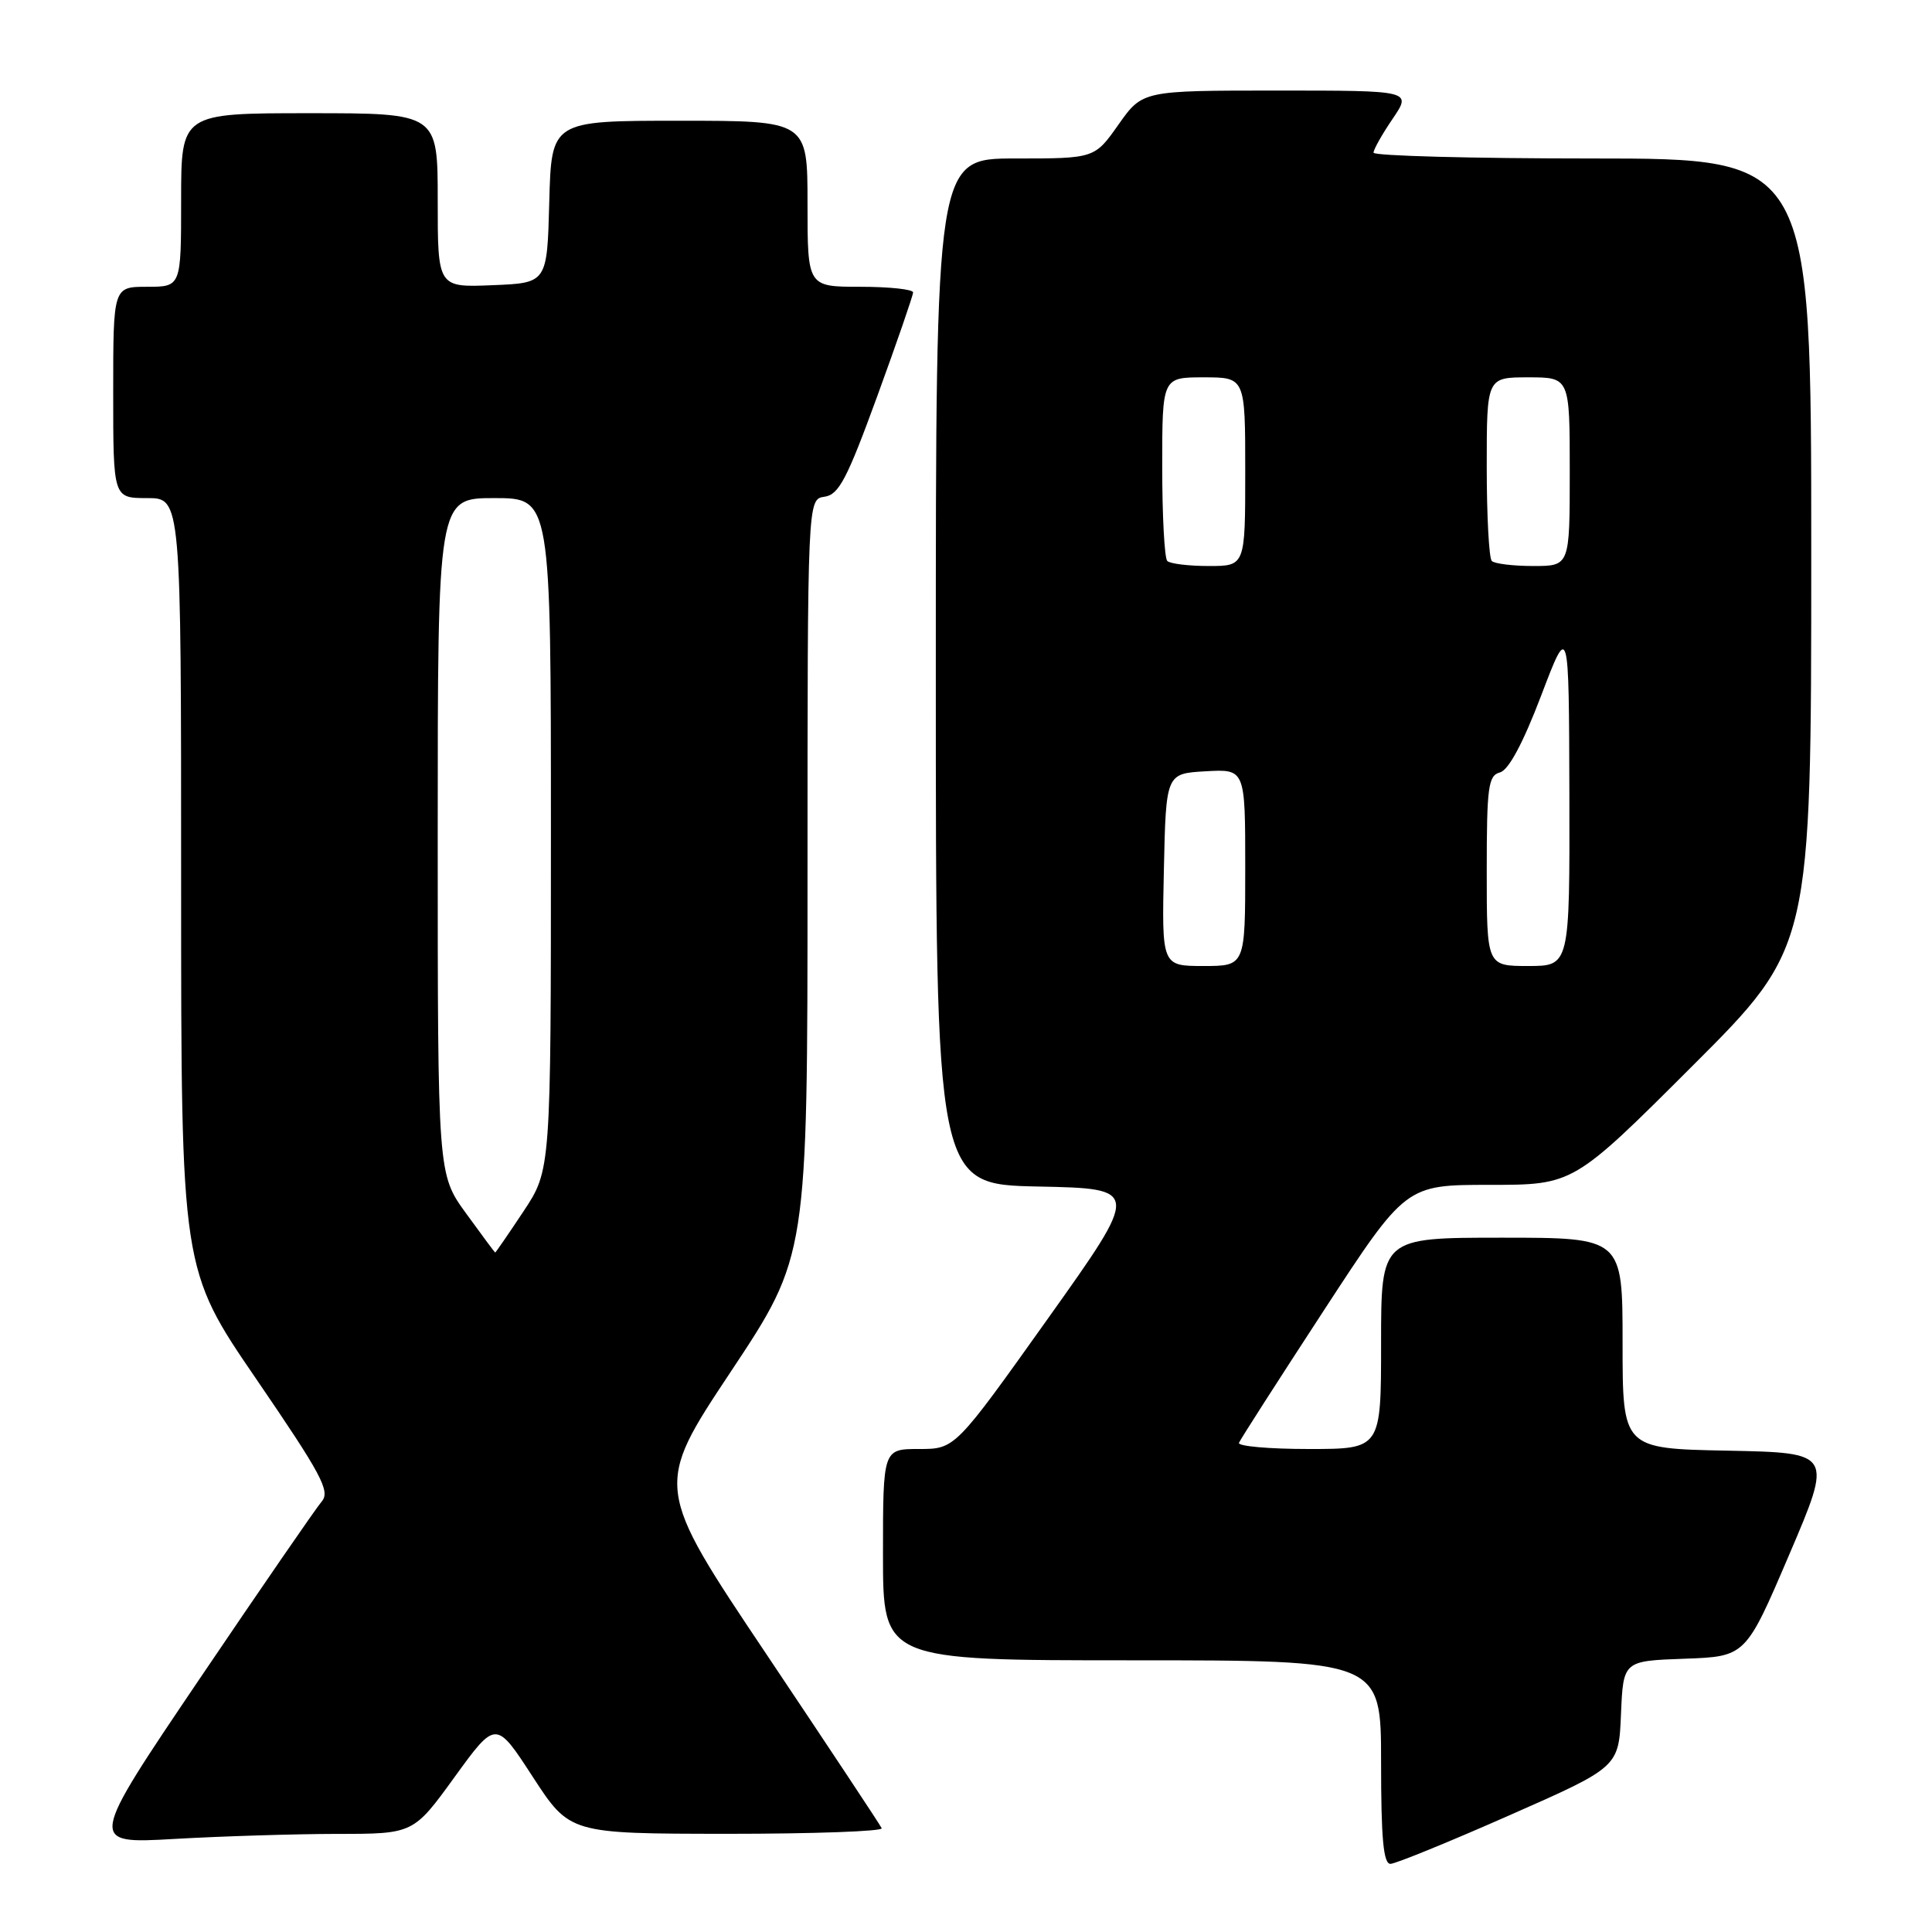 <?xml version="1.0" encoding="UTF-8" standalone="no"?>
<!DOCTYPE svg PUBLIC "-//W3C//DTD SVG 1.1//EN" "http://www.w3.org/Graphics/SVG/1.1/DTD/svg11.dtd" >
<svg xmlns="http://www.w3.org/2000/svg" xmlns:xlink="http://www.w3.org/1999/xlink" version="1.1" viewBox="0 0 256 256">
 <g >
 <path fill="currentColor"
d=" M 200.00 240.54 C 214.50 234.15 214.50 234.15 214.79 227.11 C 215.09 220.08 215.09 220.08 223.20 219.79 C 231.31 219.50 231.31 219.50 237.08 206.00 C 242.85 192.50 242.85 192.50 228.92 192.22 C 215.00 191.95 215.00 191.95 215.00 177.97 C 215.00 164.00 215.00 164.00 199.00 164.00 C 183.00 164.00 183.00 164.00 183.00 178.00 C 183.00 192.00 183.00 192.00 173.42 192.00 C 168.15 192.00 163.98 191.63 164.17 191.18 C 164.35 190.73 169.40 182.86 175.39 173.68 C 186.27 157.00 186.27 157.00 197.38 157.00 C 208.48 157.00 208.48 157.00 224.24 141.26 C 240.00 125.52 240.00 125.52 240.00 73.26 C 240.00 21.00 240.00 21.00 211.00 21.00 C 195.05 21.00 182.00 20.65 182.00 20.23 C 182.00 19.81 183.14 17.78 184.54 15.73 C 187.07 12.00 187.07 12.00 169.23 12.00 C 151.39 12.00 151.39 12.00 148.21 16.50 C 145.04 21.00 145.04 21.00 134.52 21.00 C 124.00 21.00 124.00 21.00 124.00 88.97 C 124.00 156.94 124.00 156.94 137.55 157.22 C 151.11 157.50 151.11 157.50 138.83 174.75 C 126.55 192.00 126.55 192.00 121.78 192.00 C 117.00 192.00 117.00 192.00 117.00 206.00 C 117.00 220.00 117.00 220.00 150.00 220.00 C 183.00 220.00 183.00 220.00 183.00 233.50 C 183.00 243.65 183.31 246.99 184.25 246.97 C 184.94 246.95 192.03 244.06 200.00 240.54 Z  M 44.64 243.00 C 54.78 243.00 54.78 243.00 60.24 235.46 C 65.71 227.92 65.71 227.92 70.60 235.45 C 75.50 242.97 75.50 242.97 96.33 242.99 C 107.79 242.99 117.02 242.66 116.83 242.25 C 116.65 241.84 109.79 231.49 101.60 219.26 C 86.69 197.02 86.69 197.02 96.85 181.73 C 107.00 166.44 107.00 166.44 107.00 116.29 C 107.00 66.14 107.00 66.14 109.25 65.82 C 111.15 65.55 112.23 63.49 116.24 52.50 C 118.85 45.35 120.98 39.16 120.99 38.75 C 121.00 38.34 117.85 38.00 114.00 38.00 C 107.00 38.00 107.00 38.00 107.00 27.00 C 107.00 16.00 107.00 16.00 90.03 16.00 C 73.07 16.00 73.07 16.00 72.78 26.75 C 72.50 37.50 72.50 37.50 65.25 37.79 C 58.00 38.09 58.00 38.09 58.00 26.54 C 58.00 15.00 58.00 15.00 41.00 15.00 C 24.00 15.00 24.00 15.00 24.00 26.50 C 24.00 38.00 24.00 38.00 19.50 38.00 C 15.00 38.00 15.00 38.00 15.00 52.00 C 15.00 66.00 15.00 66.00 19.50 66.00 C 24.00 66.00 24.00 66.00 24.00 117.09 C 24.00 168.18 24.00 168.18 33.99 182.78 C 42.59 195.36 43.79 197.59 42.64 198.94 C 41.90 199.80 34.63 210.36 26.48 222.41 C 11.67 244.32 11.67 244.32 23.08 243.67 C 29.36 243.31 39.06 243.01 44.64 243.00 Z  M 154.22 115.25 C 154.50 102.50 154.50 102.50 159.75 102.20 C 165.00 101.90 165.00 101.90 165.00 114.95 C 165.00 128.00 165.00 128.00 159.47 128.00 C 153.94 128.00 153.94 128.00 154.22 115.25 Z  M 197.00 115.41 C 197.00 104.25 197.20 102.76 198.75 102.35 C 199.89 102.05 201.79 98.52 204.20 92.20 C 207.89 82.50 207.89 82.50 207.95 105.25 C 208.00 128.00 208.00 128.00 202.50 128.00 C 197.00 128.00 197.00 128.00 197.00 115.41 Z  M 154.67 74.33 C 154.30 73.97 154.00 68.34 154.00 61.83 C 154.00 50.00 154.00 50.00 159.50 50.00 C 165.00 50.00 165.00 50.00 165.00 62.50 C 165.00 75.00 165.00 75.00 160.17 75.00 C 157.51 75.00 155.03 74.70 154.67 74.33 Z  M 197.67 74.33 C 197.30 73.97 197.00 68.34 197.00 61.83 C 197.00 50.00 197.00 50.00 202.50 50.00 C 208.00 50.00 208.00 50.00 208.00 62.50 C 208.00 75.00 208.00 75.00 203.17 75.00 C 200.51 75.00 198.03 74.70 197.67 74.33 Z  M 61.75 160.77 C 58.00 155.60 58.00 155.60 58.00 110.80 C 58.00 66.00 58.00 66.00 65.50 66.00 C 73.00 66.00 73.00 66.00 73.00 110.52 C 73.00 155.03 73.00 155.03 69.36 160.52 C 67.36 163.53 65.67 165.99 65.61 165.97 C 65.55 165.95 63.81 163.61 61.75 160.77 Z "/>
</g>
</svg>